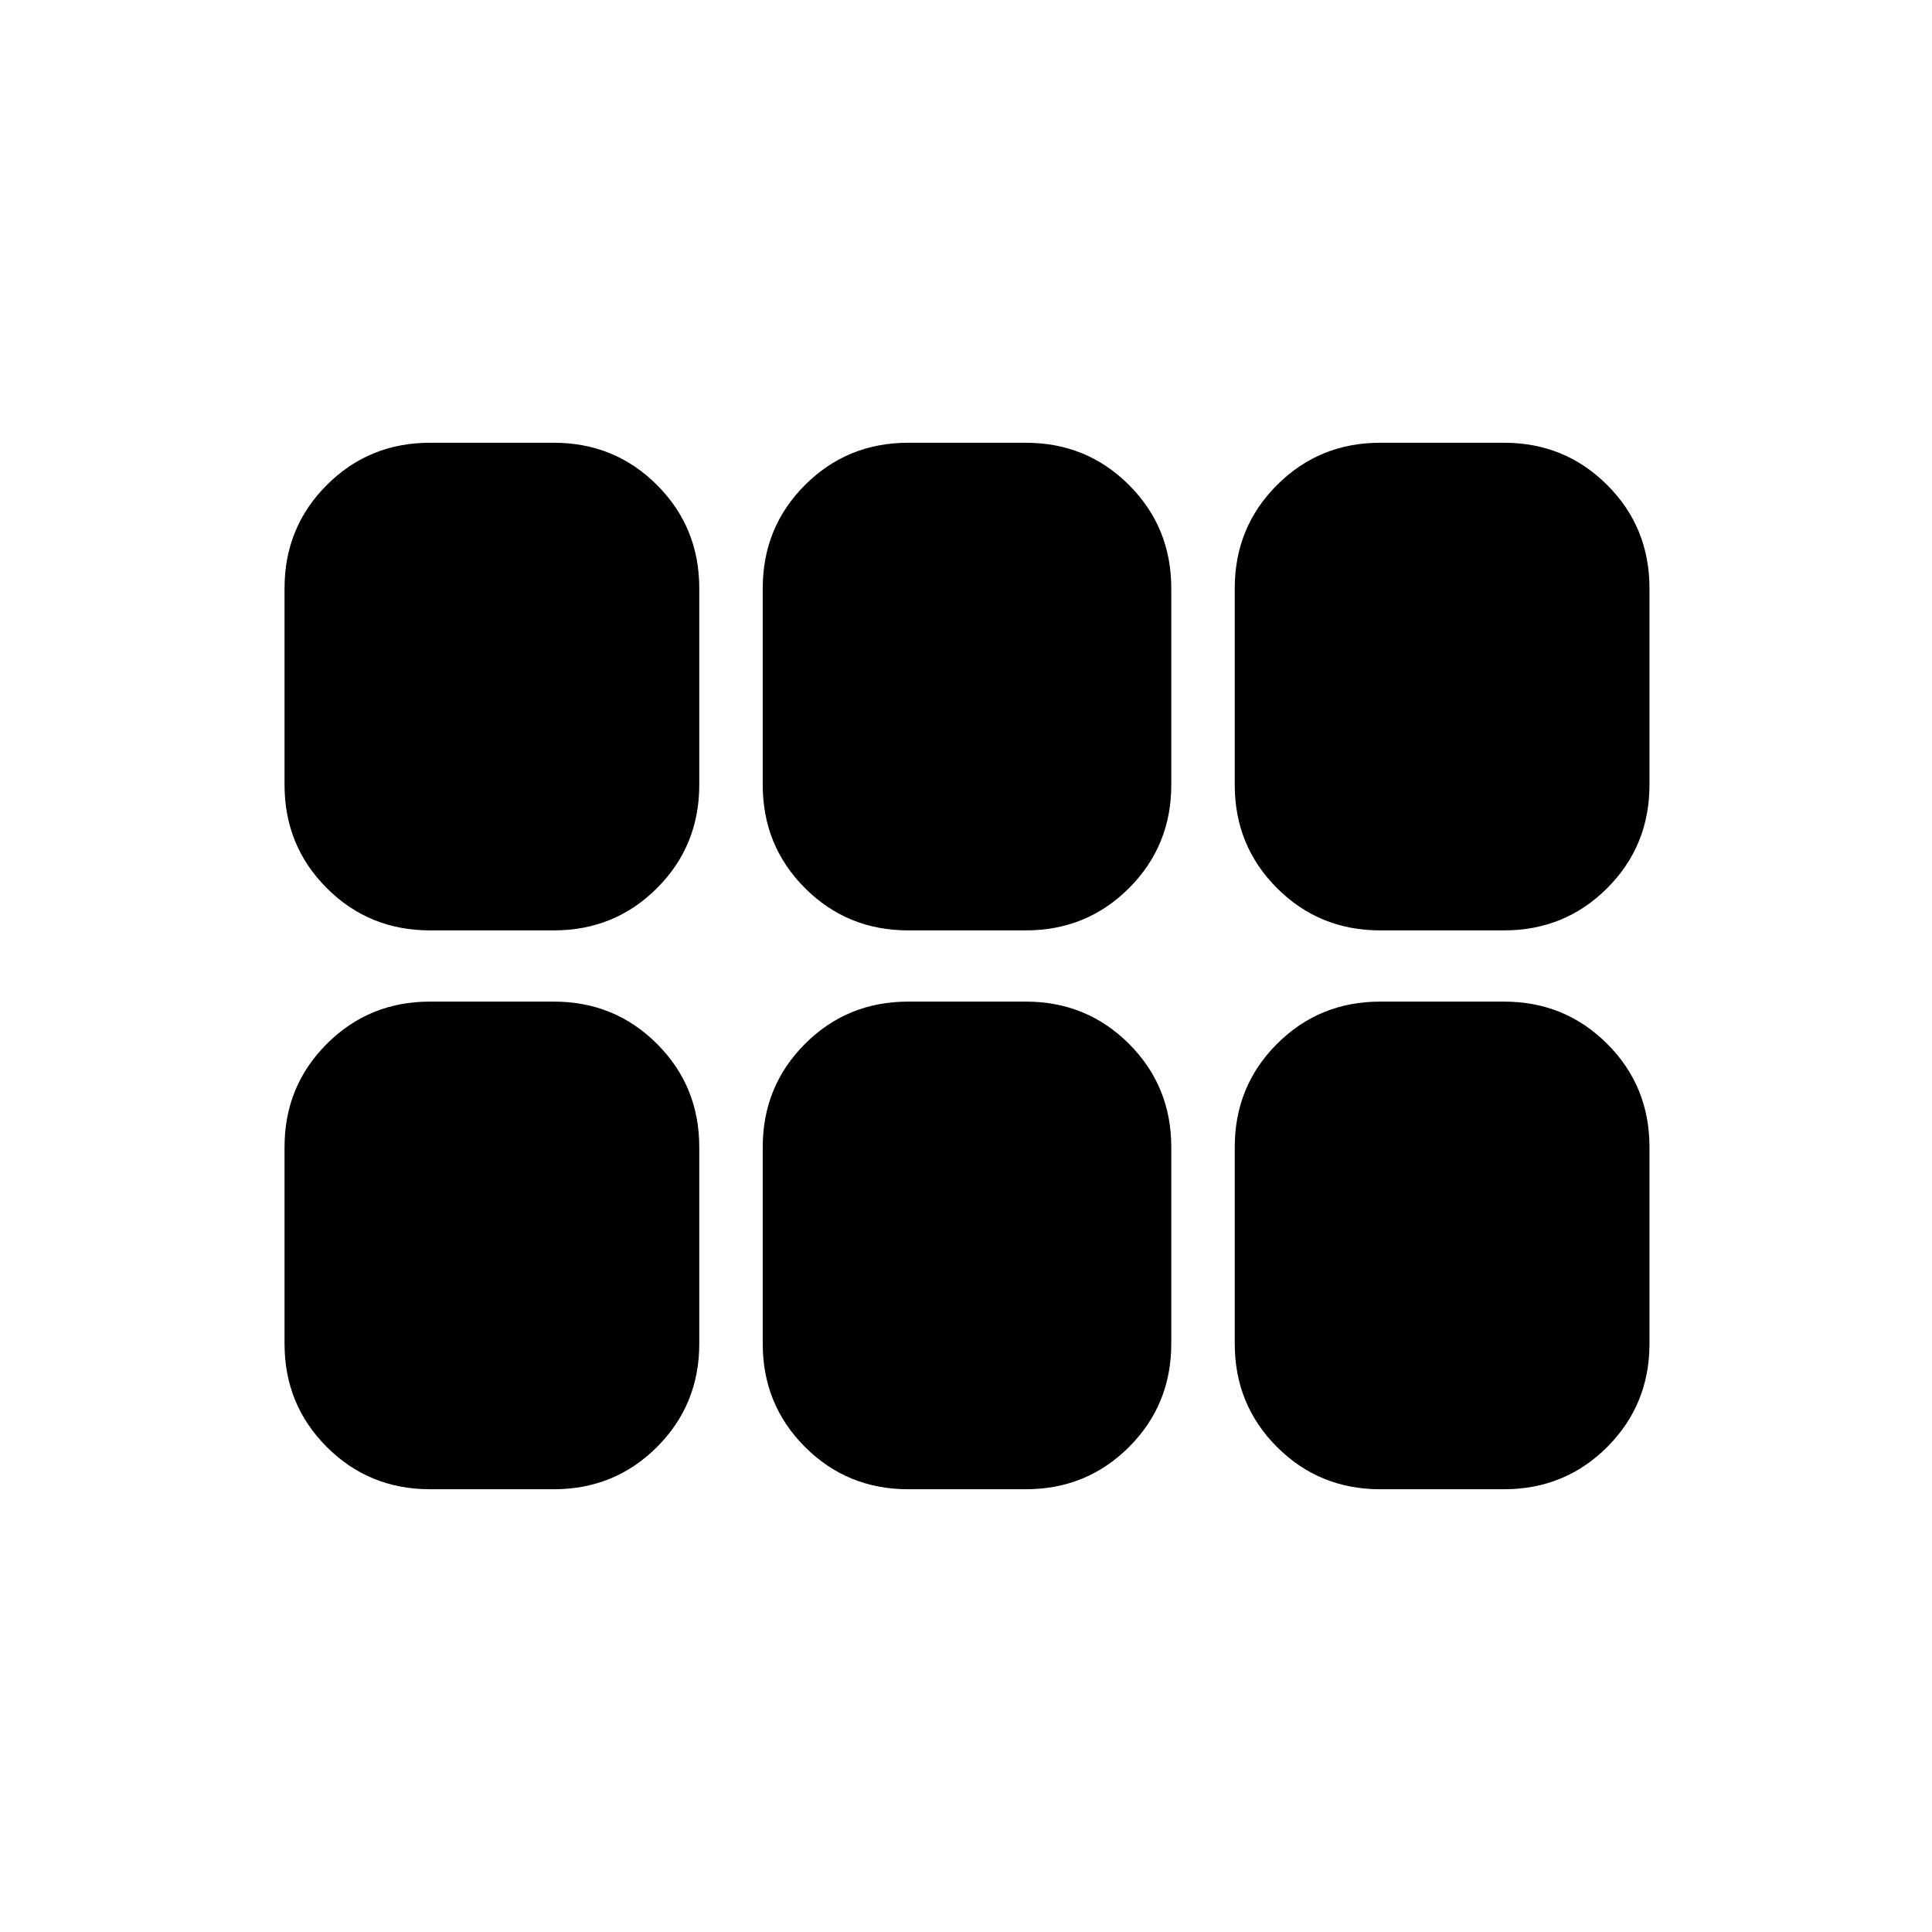 <svg xmlns="http://www.w3.org/2000/svg" height="24" viewBox="0 -960 960 960" width="24"><path d="M685.845-497.692q-30.308 0-51.308-21t-21-51.307v-97.692q0-30.308 21-51.308t51.308-21h61.462q30.307 0 51.307 21 21 21 21 51.308v97.692q0 30.307-21 51.307-21 21-51.307 21h-61.462Zm-234.538 0q-30.307 0-51.307-21-21-21-21-51.307v-97.692q0-30.308 21-51.308t51.307-21h58.386q30.307 0 51.307 21 21 21 21 51.308v97.692q0 30.307-21 51.307-21 21-51.307 21h-58.386Zm-237.614 0q-30.307 0-51.307-21-21-21-21-51.307v-97.692q0-30.308 21-51.308t51.307-21h61.462q30.308 0 51.308 21t21 51.308v97.692q0 30.307-21 51.307-21 21-51.308 21h-61.462Zm0 277.691q-30.307 0-51.307-21-21-21-21-51.308v-97.692q0-30.307 21-51.307 21-21 51.307-21h61.462q30.308 0 51.308 21t21 51.307v97.692q0 30.308-21 51.308t-51.308 21h-61.462Zm237.614 0q-30.307 0-51.307-21-21-21-21-51.308v-97.692q0-30.307 21-51.307 21-21 51.307-21h58.386q30.307 0 51.307 21 21 21 21 51.307v97.692q0 30.308-21 51.308t-51.307 21h-58.386Zm234.538 0q-30.308 0-51.308-21t-21-51.308v-97.692q0-30.307 21-51.307 21-21 51.308-21h61.462q30.307 0 51.307 21 21 21 21 51.307v97.692q0 30.308-21 51.308t-51.307 21h-61.462Z"/></svg>